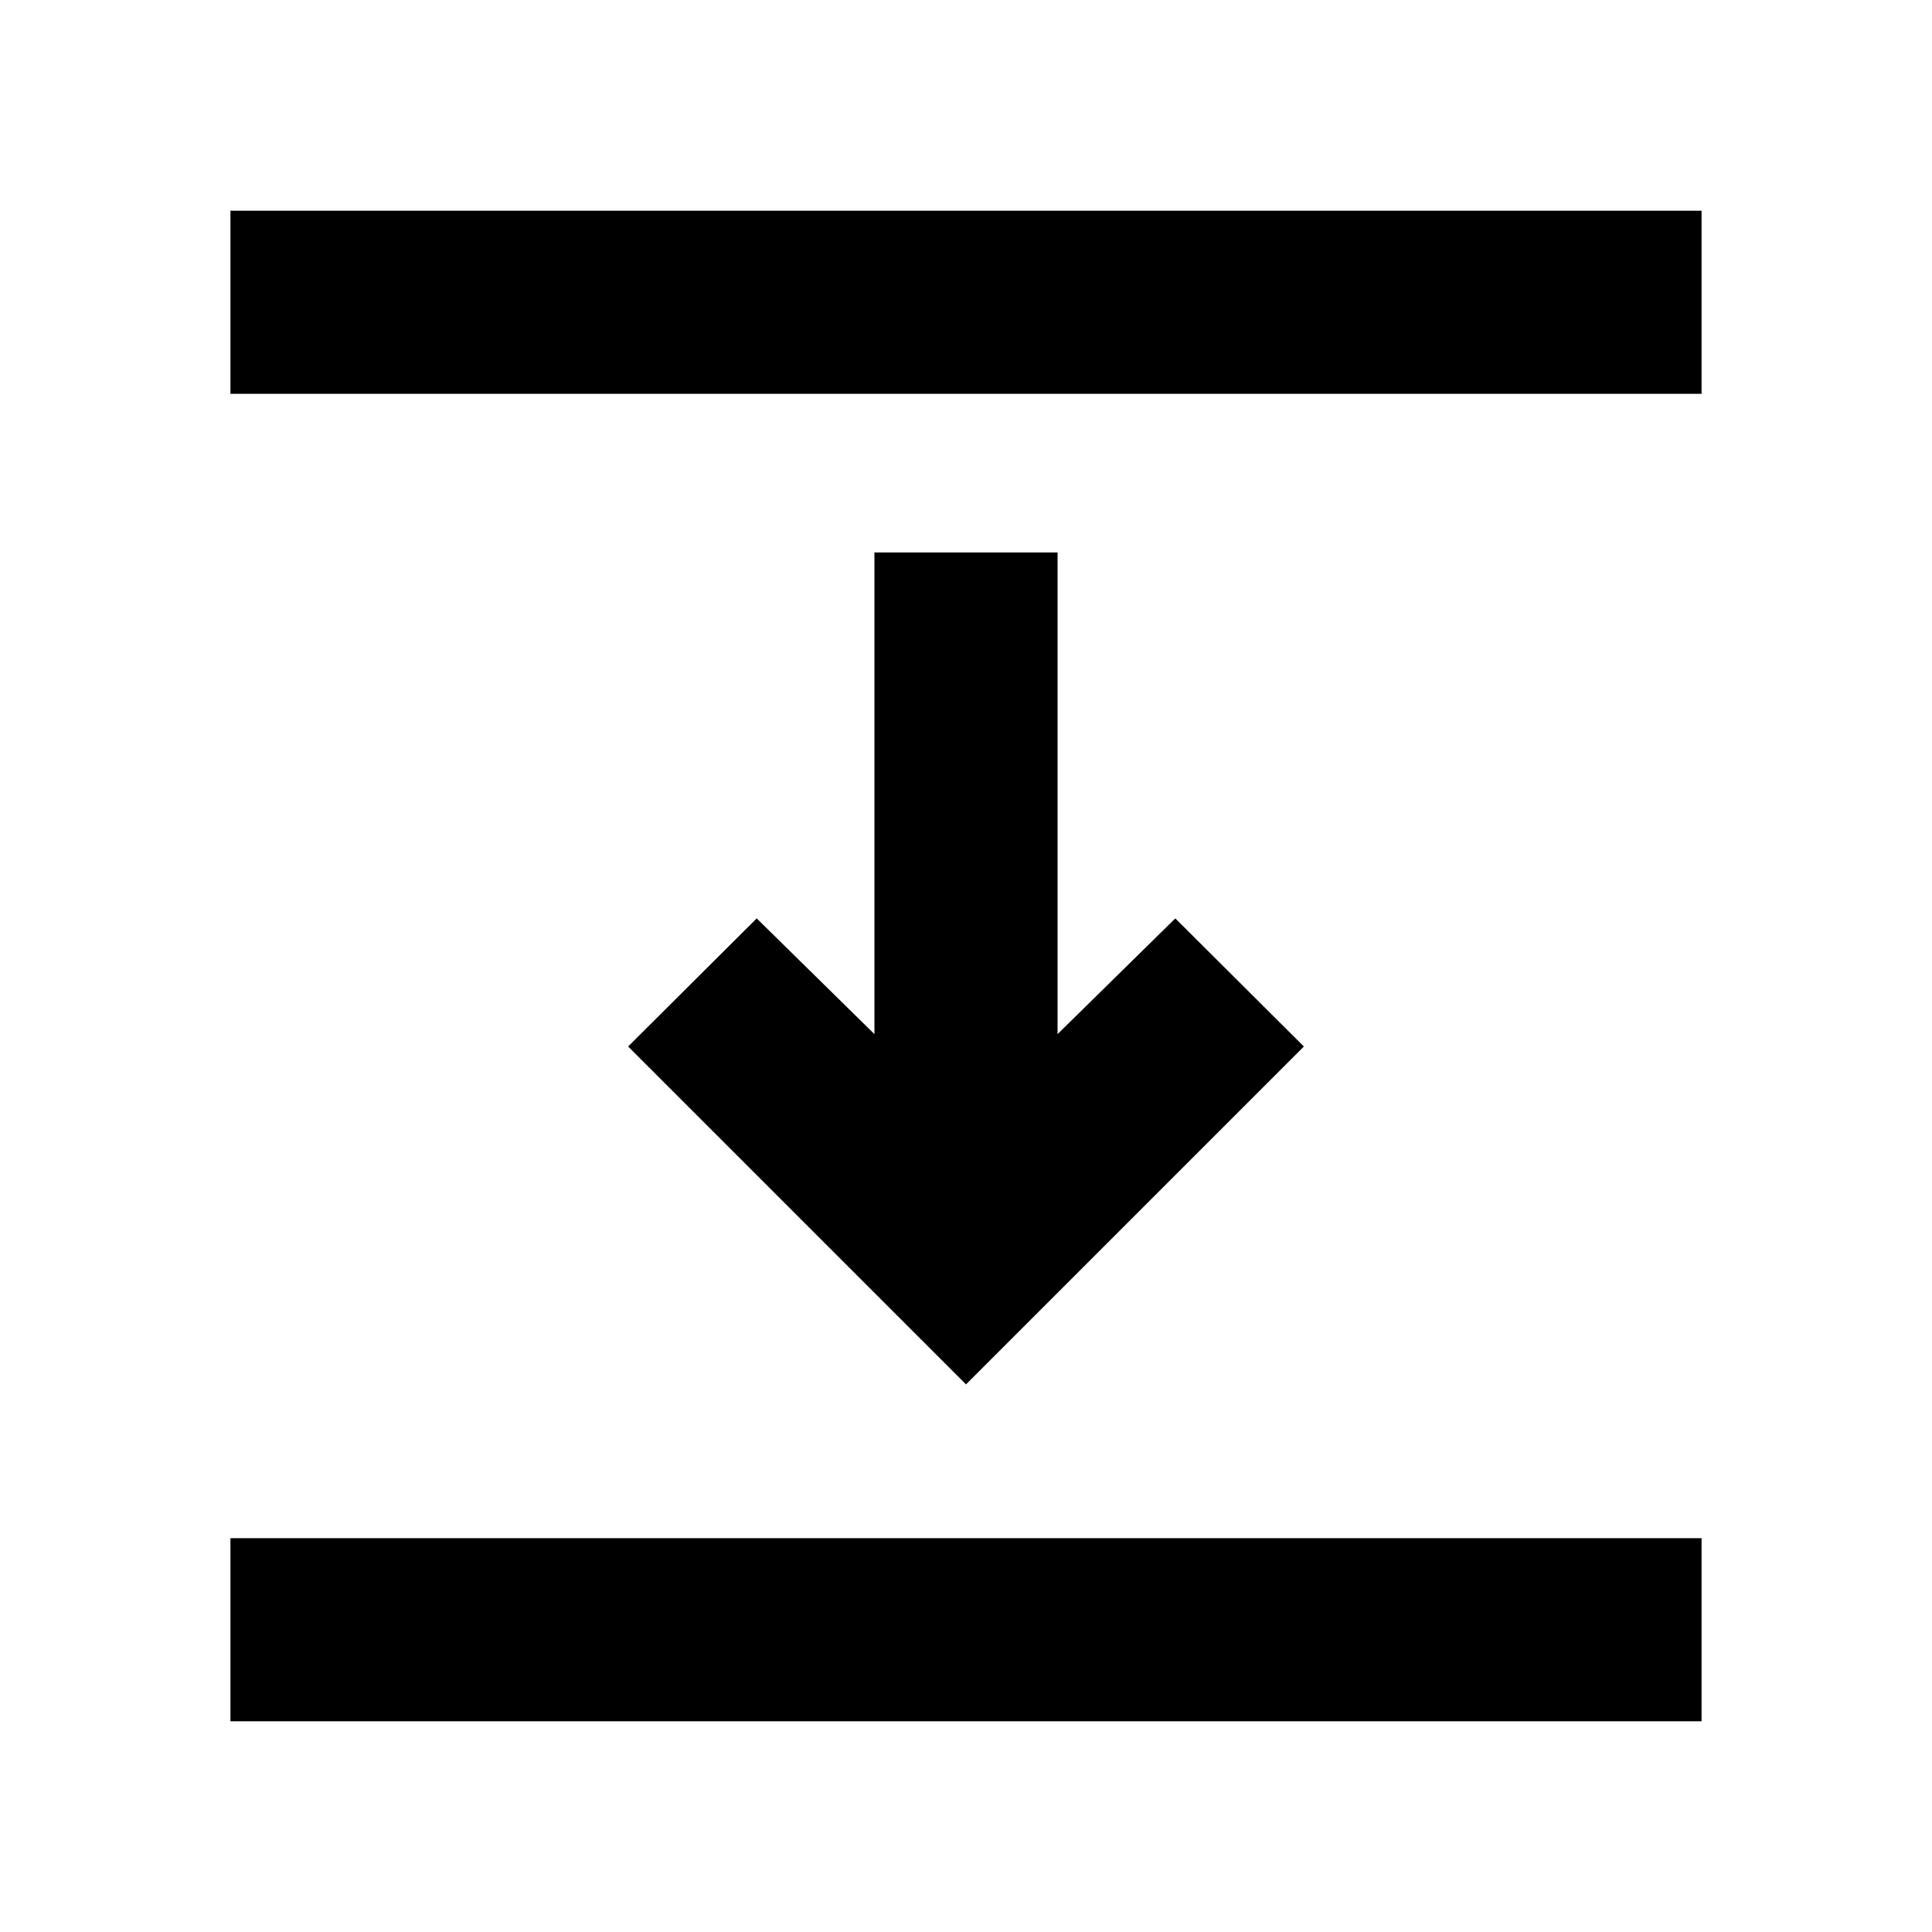 <svg xmlns="http://www.w3.org/2000/svg" height="24" viewBox="0 96 960 960" width="24"><path d="M114.5 291.696v-91.001h731v91.001h-731ZM480 783.891 312.109 616 376 552.348l58.5 57.5V370.5h91v239.348l58.5-57.5L647.891 616 480 783.891ZM114.5 951.305v-91.001h731v91.001h-731Z"/></svg>